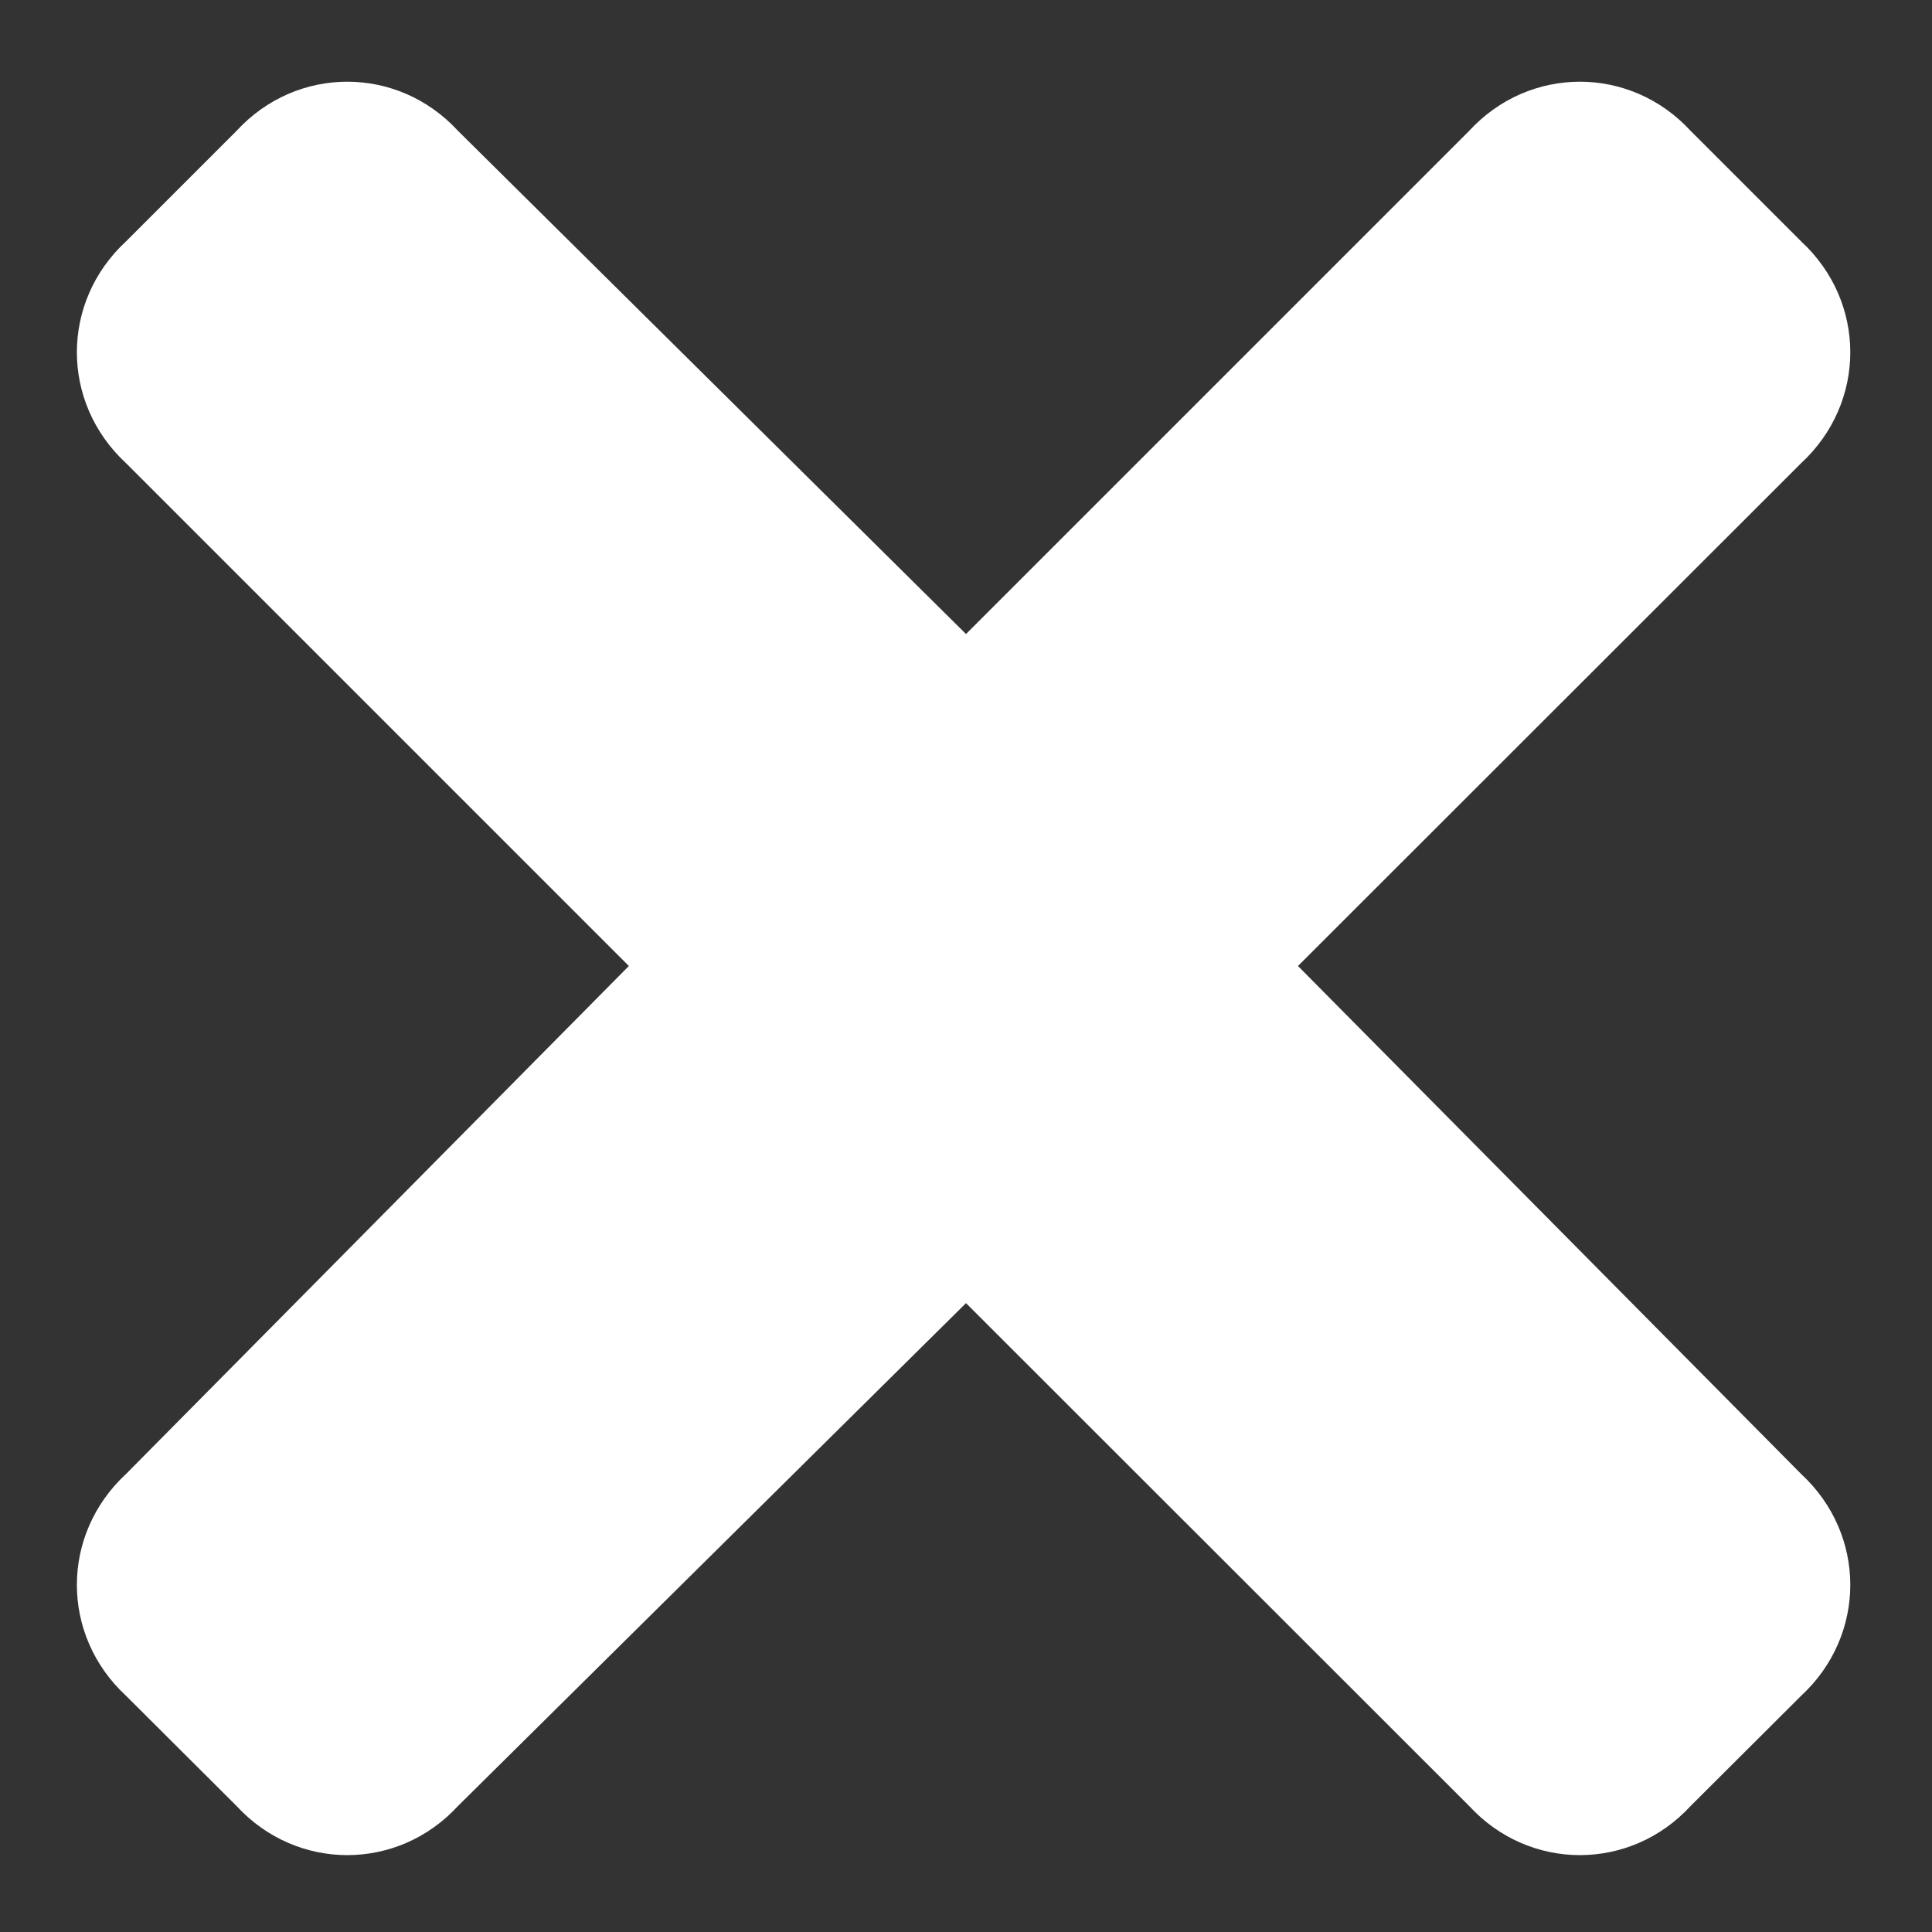<svg width="6" height="6" viewBox="0 0 6 6" fill="none" xmlns="http://www.w3.org/2000/svg">
<rect x="0" y="0" width="6" height="6" fill="#333333" stroke="none"/>
<path d="M4.031 3L5.594 1.438C5.797 1.25 5.797 0.938 5.594 0.75L5.25 0.406C5.063 0.203 4.75 0.203 4.563 0.406L3 1.969L1.422 0.406C1.235 0.203 0.922 0.203 0.735 0.406L0.391 0.75C0.188 0.938 0.188 1.25 0.391 1.438L1.953 3L0.391 4.578C0.188 4.766 0.188 5.078 0.391 5.266L0.735 5.609C0.922 5.812 1.235 5.812 1.422 5.609L3 4.047L4.563 5.609C4.75 5.812 5.063 5.812 5.25 5.609L5.594 5.266C5.797 5.078 5.797 4.766 5.594 4.578L4.031 3Z" fill="#fff"/>
</svg>
